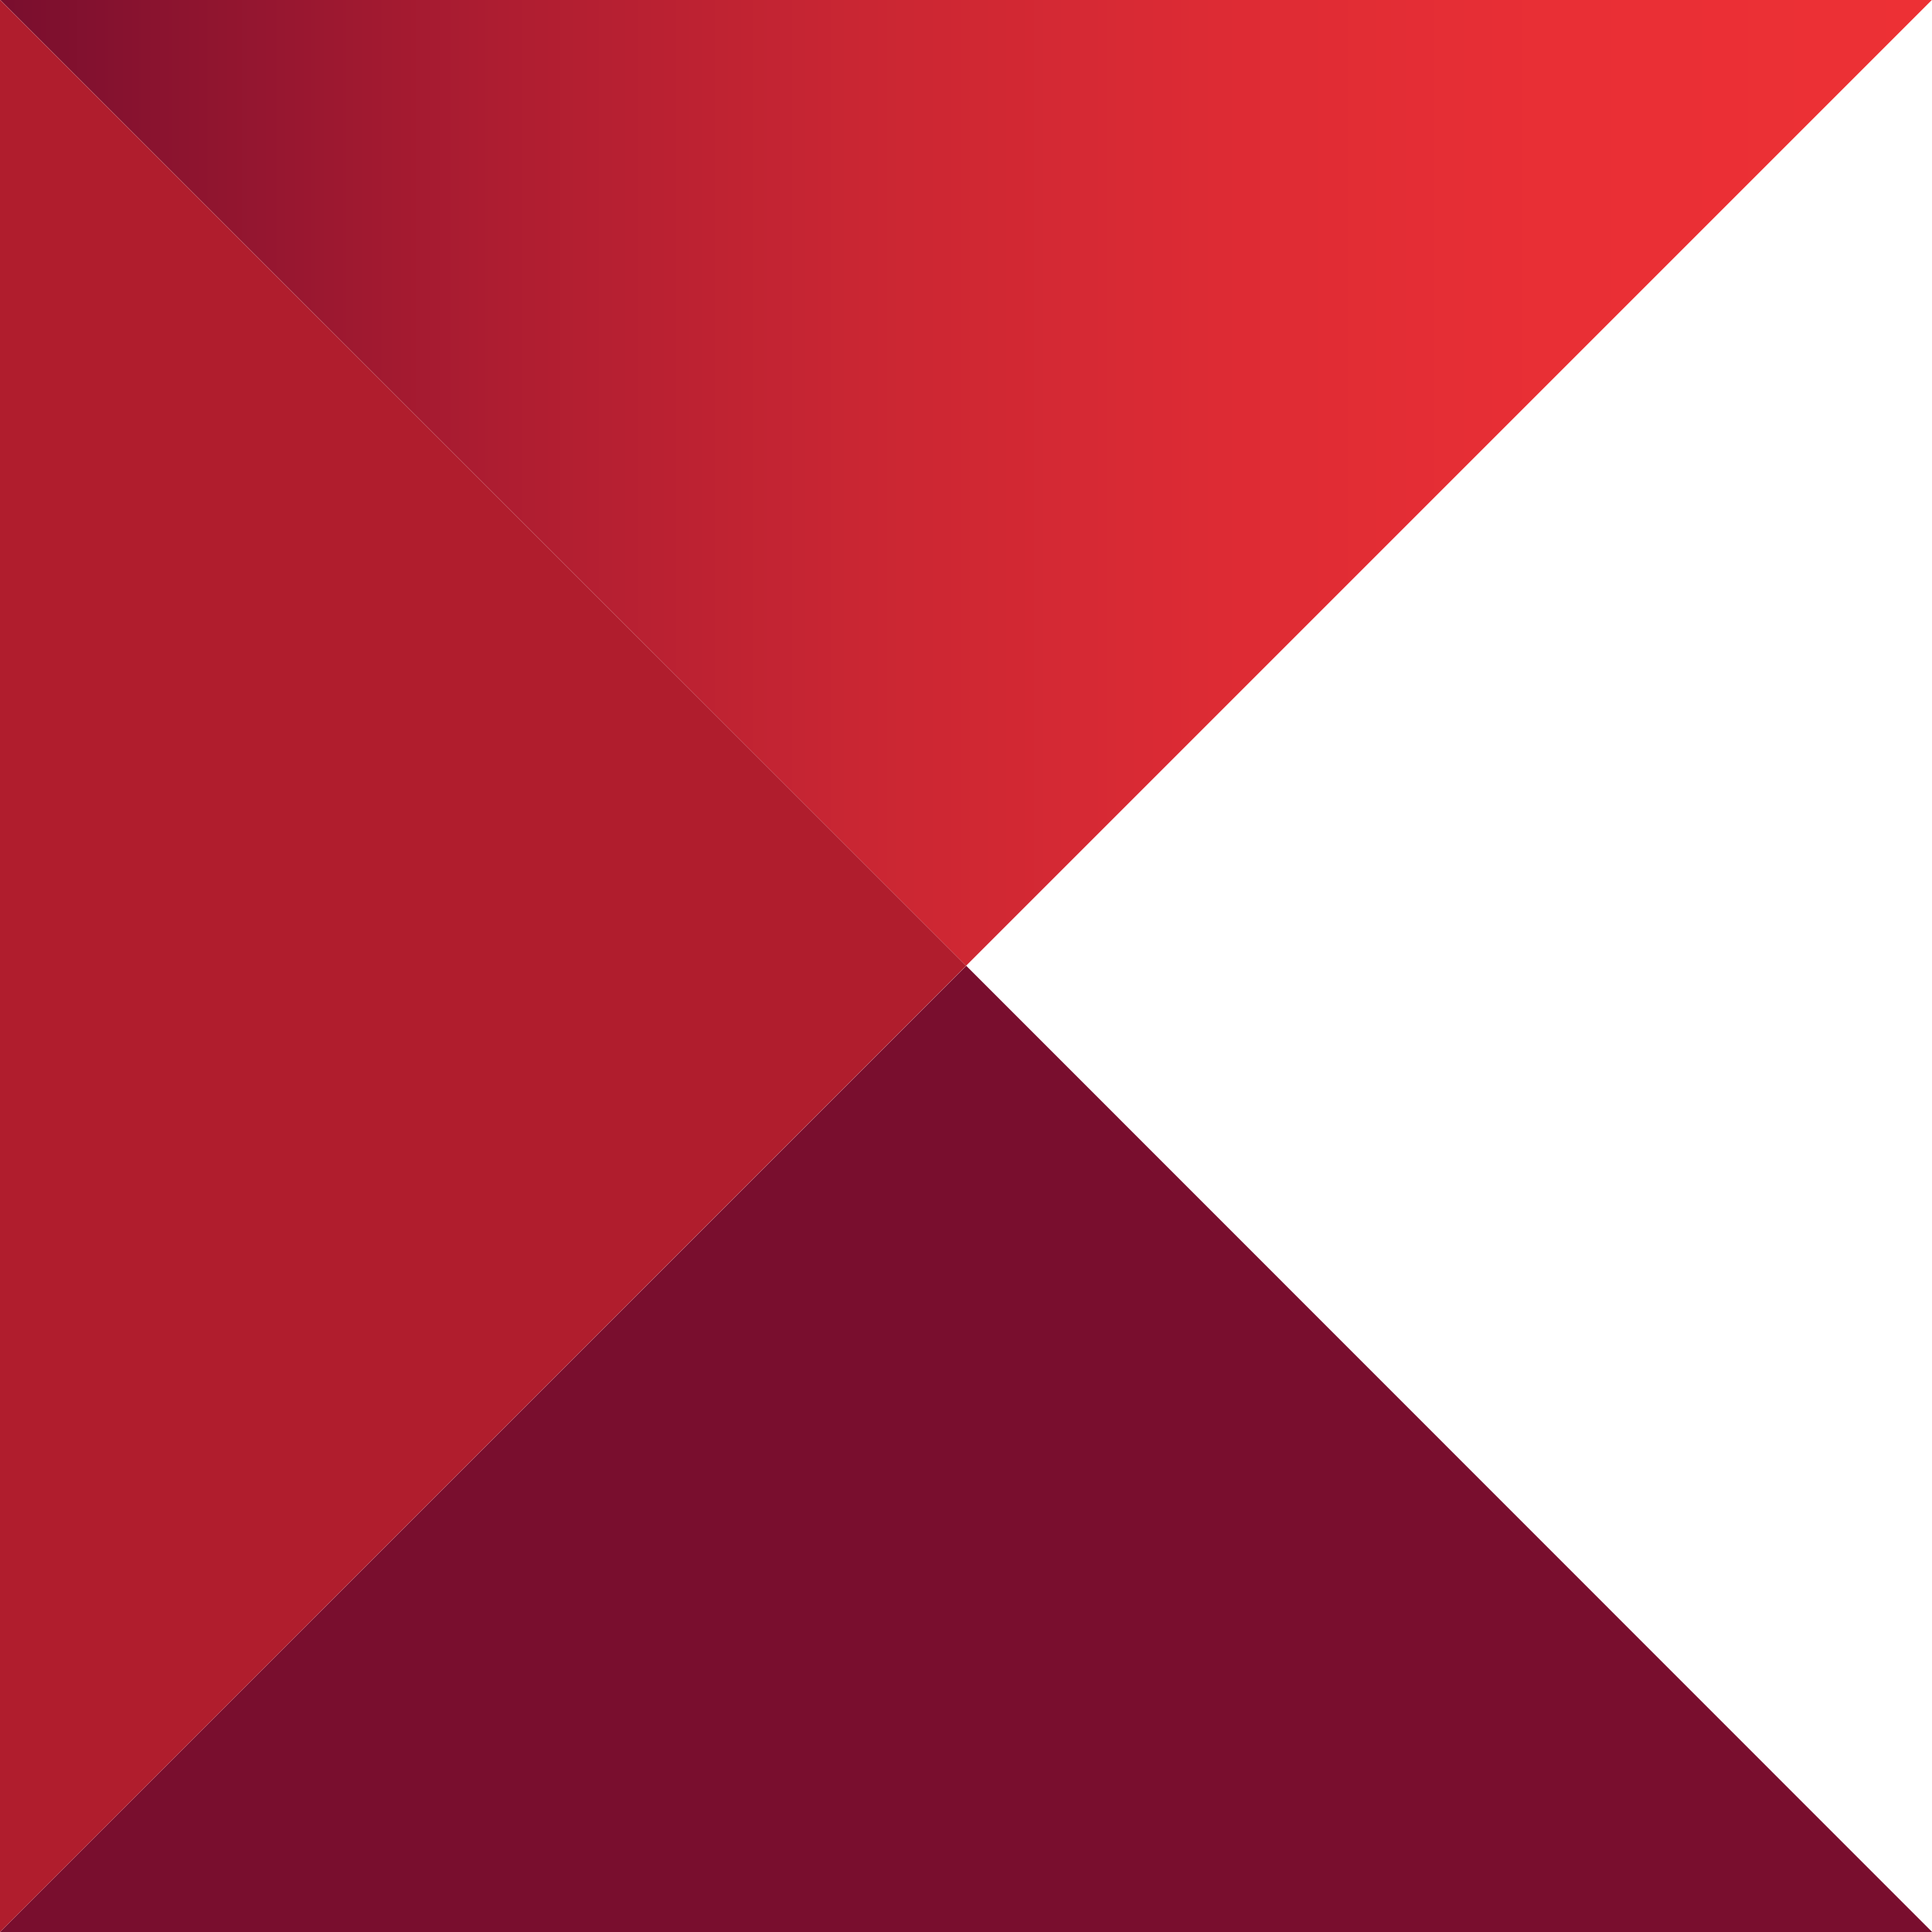 <svg id="KB_Logo" data-name="KB Logo" xmlns="http://www.w3.org/2000/svg" xmlns:xlink="http://www.w3.org/1999/xlink" viewBox="0 0 126.19 126.2"><defs><style>.cls-1,.cls-2,.cls-3{fill-rule:evenodd;}.cls-1{fill:url(#GradientFill_3);}.cls-2{fill:#790e2e;}.cls-3{fill:#b01d2d;}</style><linearGradient id="GradientFill_3" x1="0.02" y1="31.54" x2="126.18" y2="31.54" gradientUnits="userSpaceOnUse"><stop offset="0" stop-color="#790e2e"/><stop offset="0.08" stop-color="#8a132f"/><stop offset="0.26" stop-color="#ae1d31"/><stop offset="0.44" stop-color="#c92633"/><stop offset="0.63" stop-color="#dd2b34"/><stop offset="0.81" stop-color="#e92f35"/><stop offset="1" stop-color="#ed3035"/></linearGradient></defs><title>Artboard 1 copy 4</title><polygon class="cls-1" points="0.02 0 63.1 63.08 126.18 0 0.02 0"/><polygon class="cls-2" points="0 126.19 0 126.2 126.19 126.2 126.19 126.18 63.11 63.08 0 126.19"/><polygon class="cls-3" points="0.01 0 0 0 0 126.19 63.1 63.08 0.01 0"/></svg>